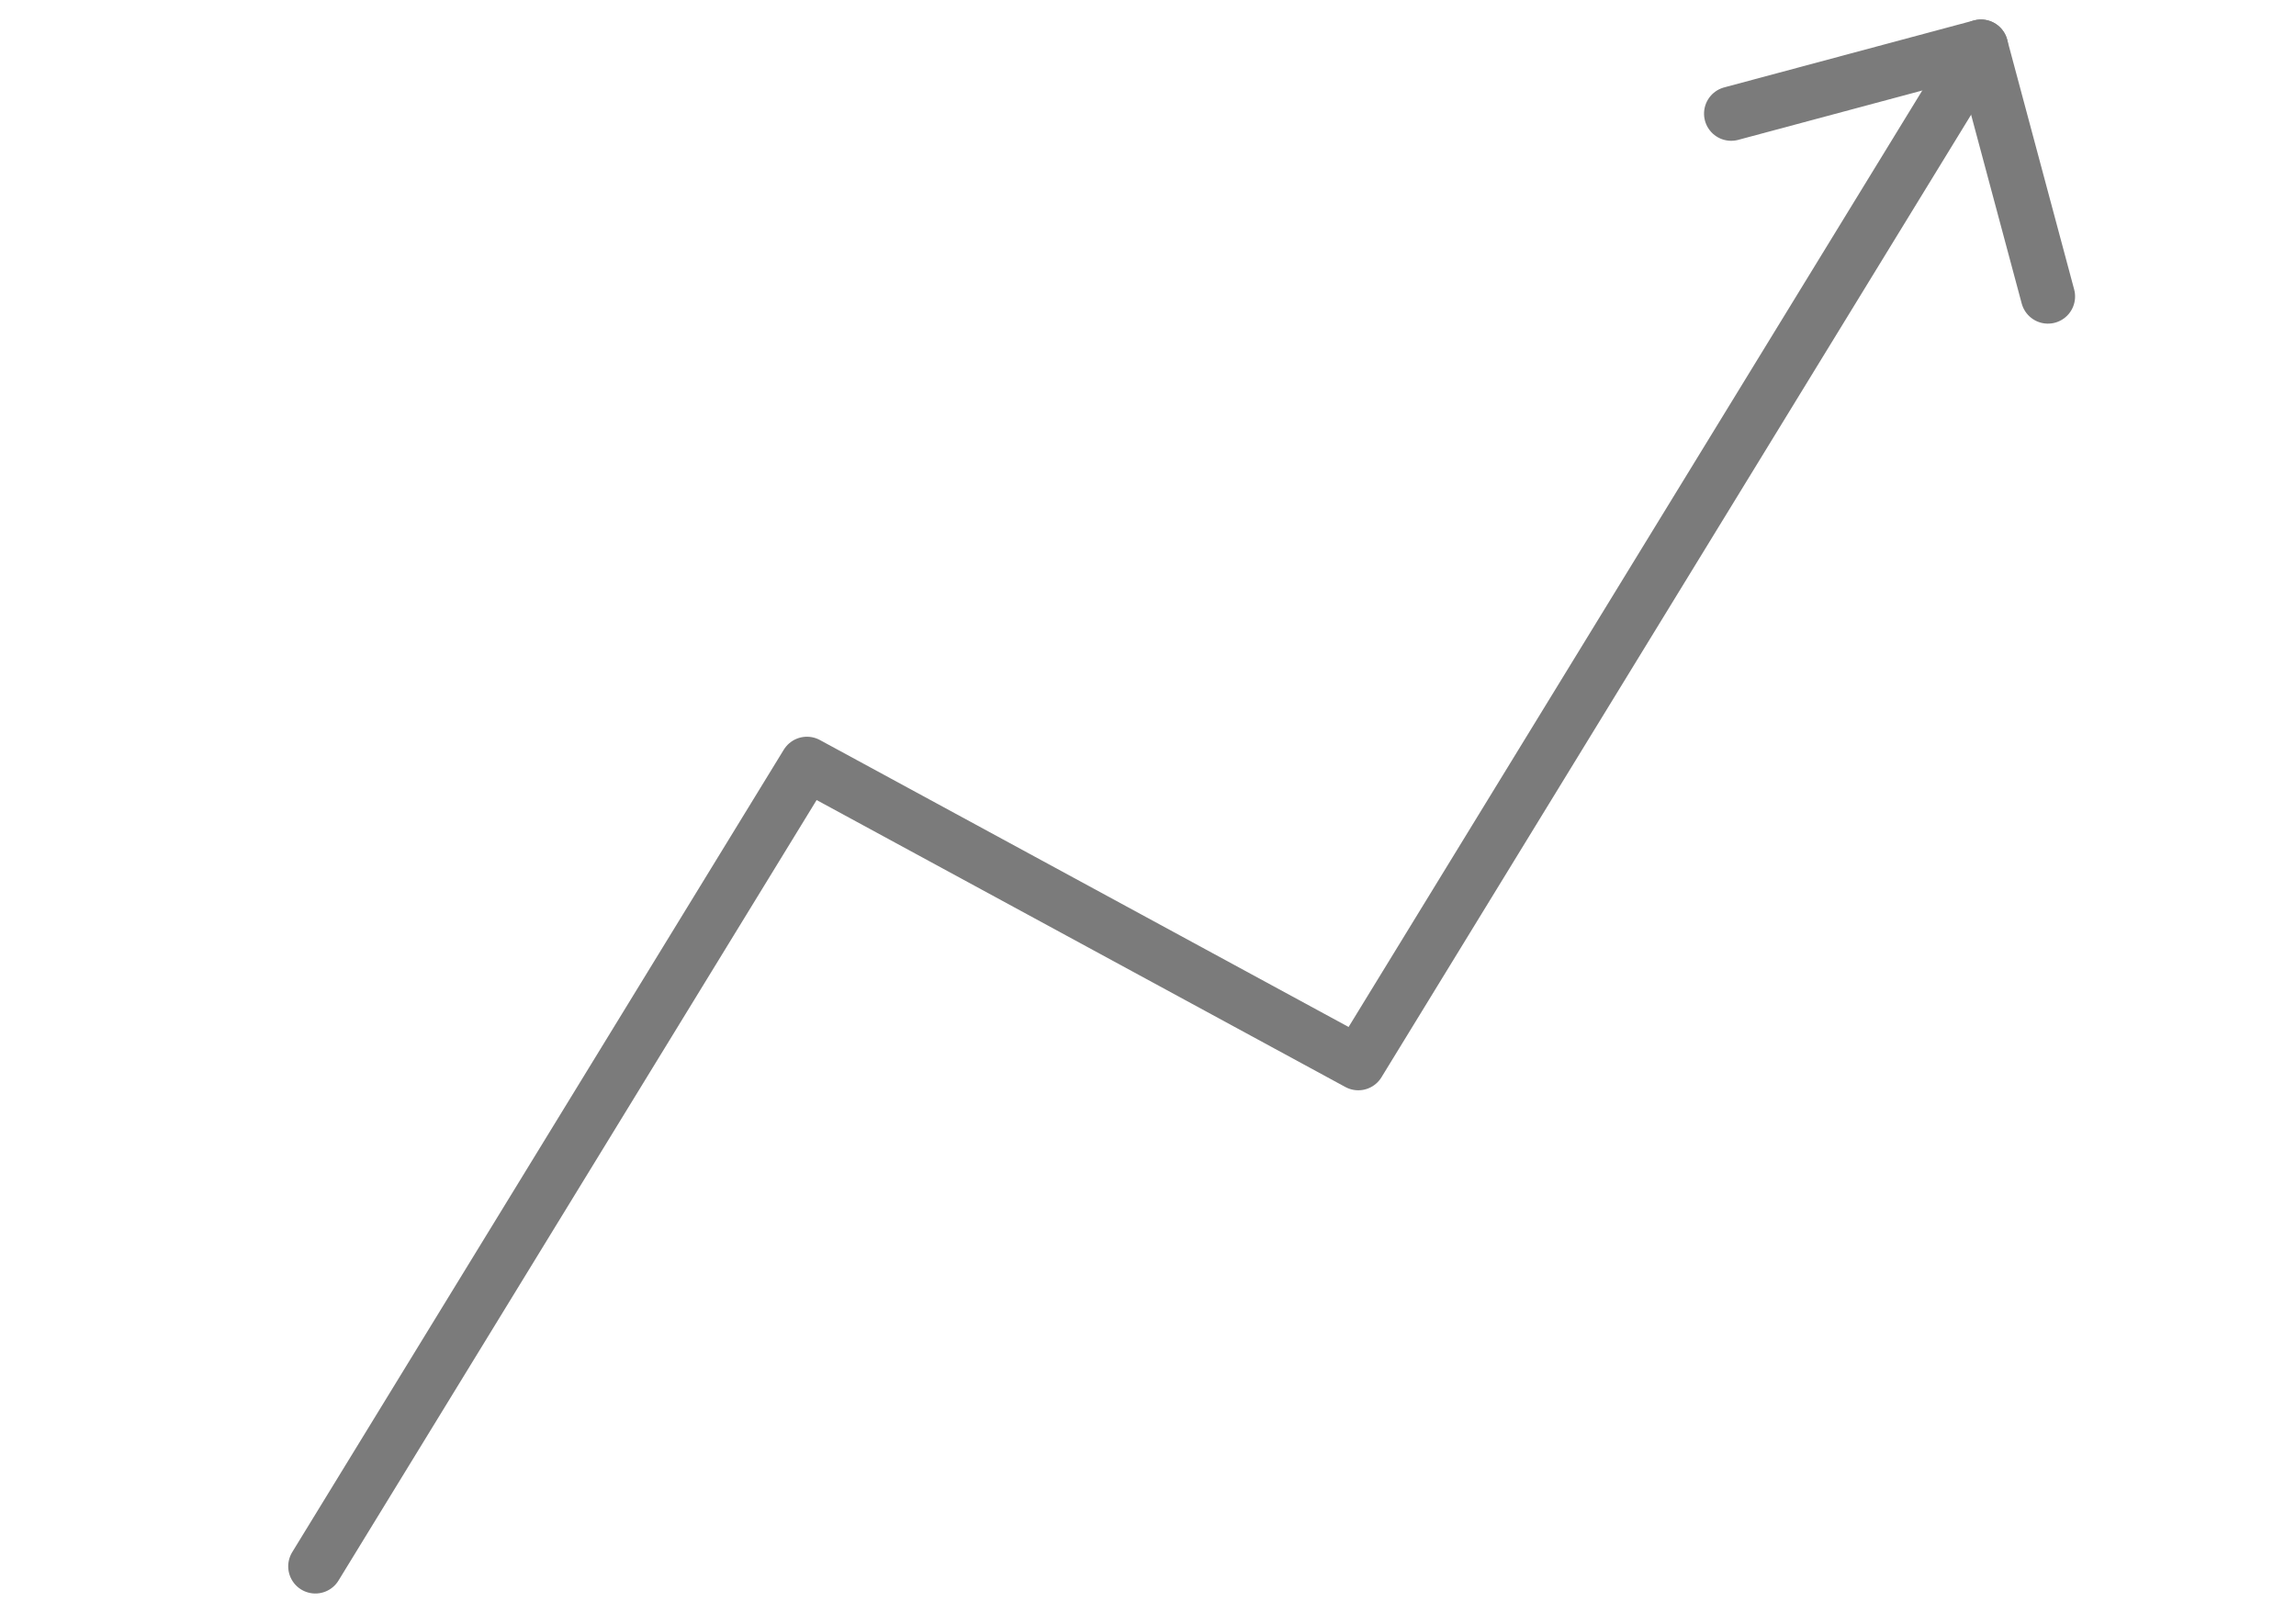 <svg xmlns="http://www.w3.org/2000/svg" width="126.863" height="89.124" viewBox="0 0 126.863 89.124">
  <g id="Icon_feather-trending-up" data-name="Icon feather-trending-up" transform="matrix(0.966, -0.259, 0.259, 0.966, 2.597, 31.228)">
    <path id="Path_122" data-name="Path 122" d="M110.62,0,62.852,45.323,37.711,21.469,0,57.25" transform="translate(0 0)" fill="none" stroke="#7b7b7b" stroke-linecap="round" stroke-linejoin="round" stroke-width="3"/>
    <path id="Path_123" data-name="Path 123" d="M0,0H14.287V14.287" transform="translate(96.333 0)" fill="none" stroke="#7b7b7b" stroke-linecap="round" stroke-linejoin="round" stroke-width="3"/>
  </g>
</svg>
